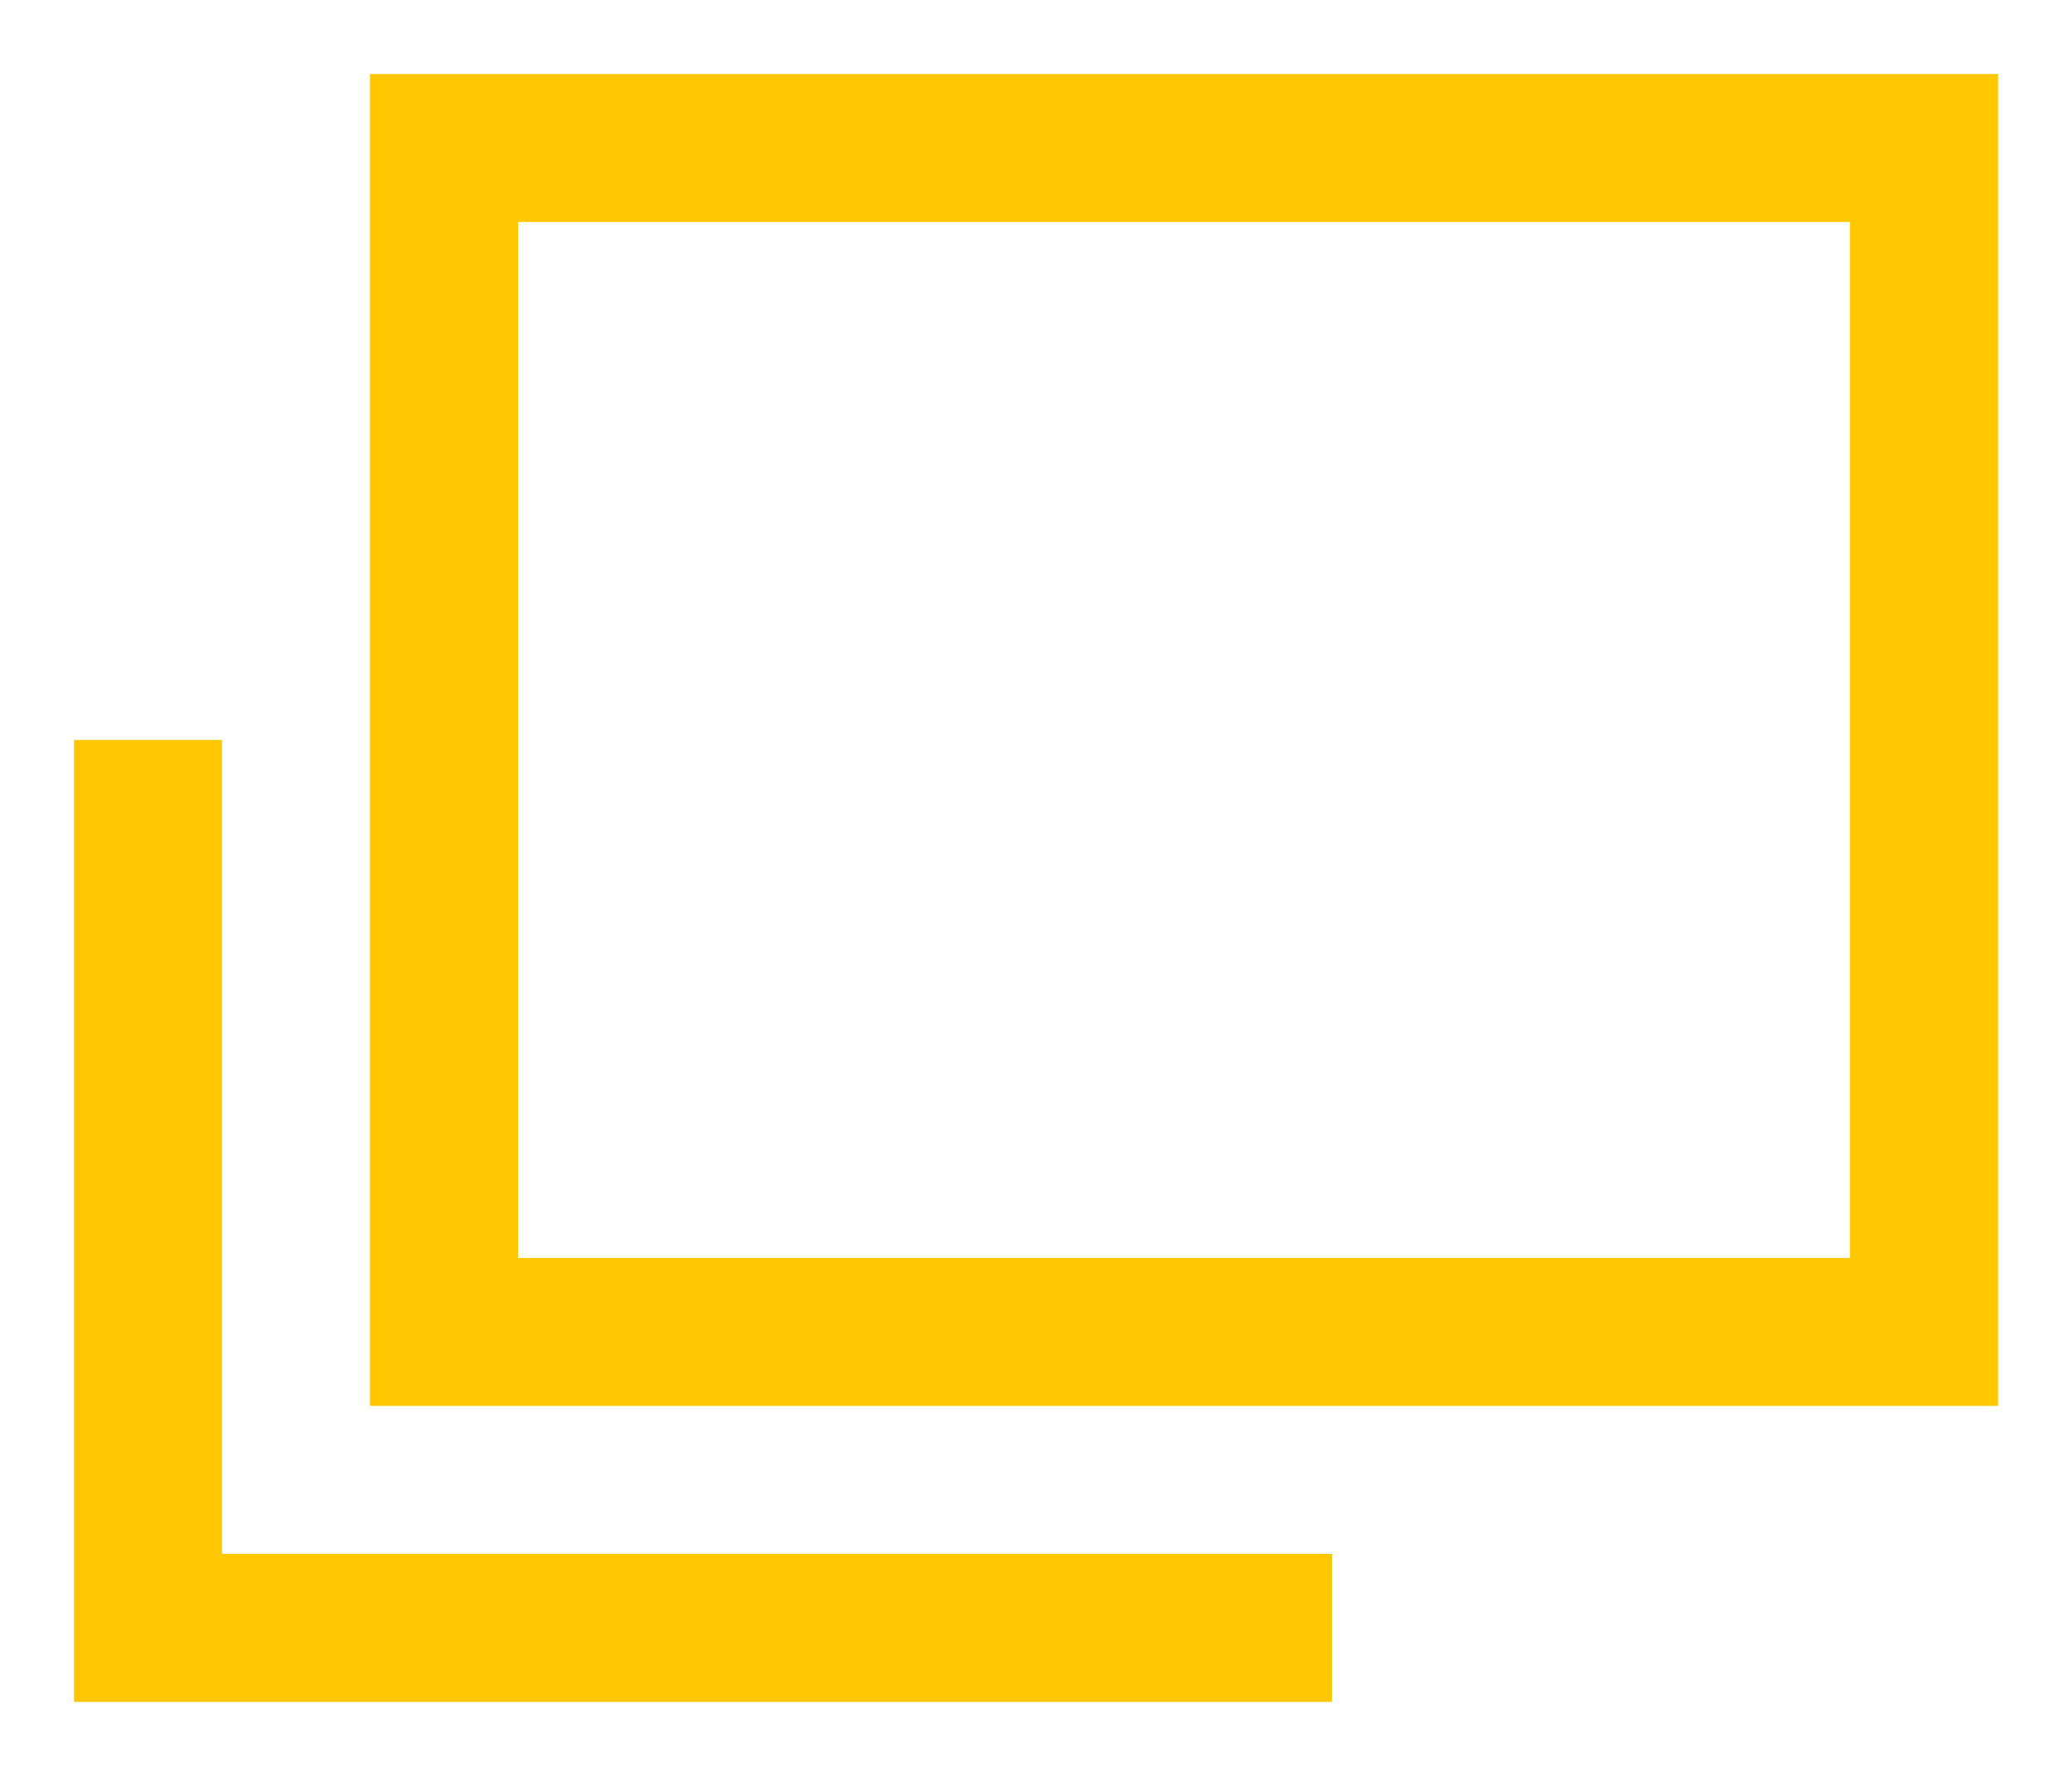 <svg xmlns="http://www.w3.org/2000/svg" width="14" height="12"><path fill="none" stroke="#ffc700" stroke-miterlimit="20" d="M3 9v0-8 0h10v8z"/><path fill="none" stroke="#ffc700" stroke-miterlimit="20" d="M9 11v0H1v0-6 0"/></svg>